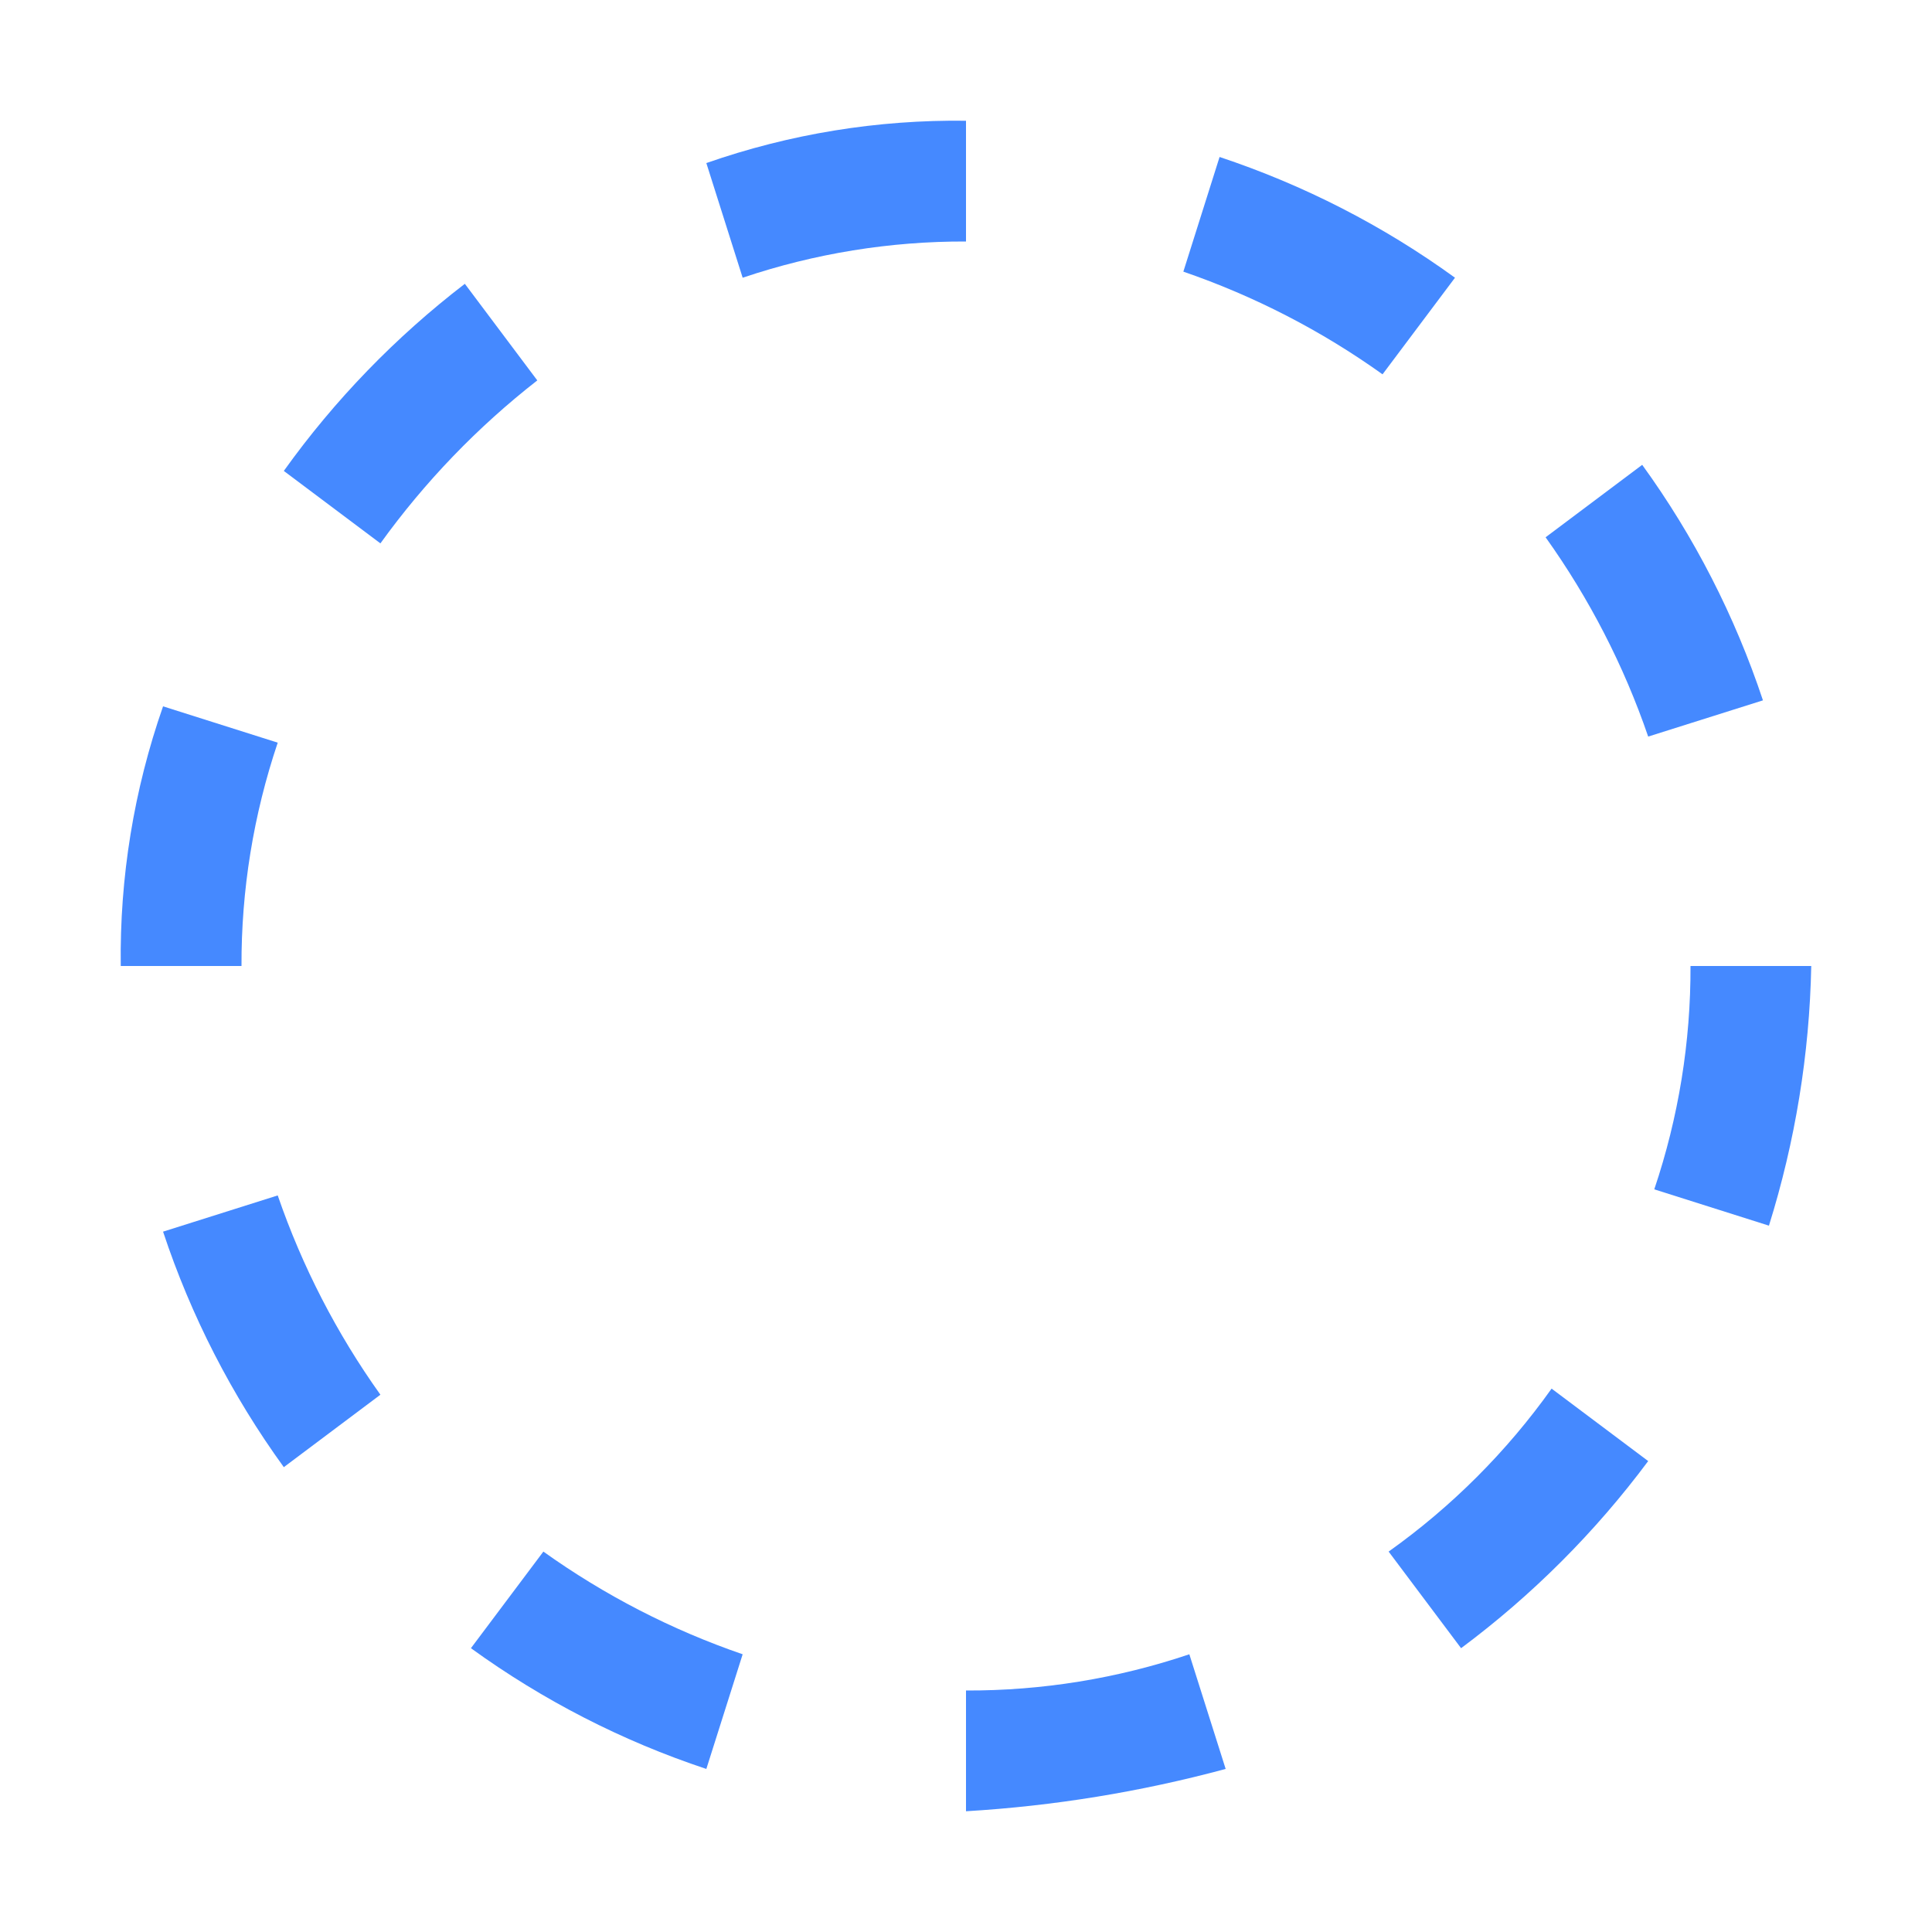<?xml version="1.0" encoding="UTF-8"?>
<svg width="20px" height="20px" viewBox="0 0 20 20" version="1.1" xmlns="http://www.w3.org/2000/svg"
    xmlns:xlink="http://www.w3.org/1999/xlink">
    <title>circle-dash</title>

    <g id="Structure" stroke="none" stroke-width="1" fill="none" fill-rule="evenodd">


        <path
            d="M4.812,2.938 C4.096,3.488 3.464,4.14 2.938,4.875 L3.938,5.625 C4.397,4.988 4.944,4.42 5.562,3.938 L4.812,2.938 Z"
            id="Path" fill="#4589ff" fill-rule="nonzero"></path>
        <path
            d="M2.875,7.688 L1.688,7.312 C1.386,8.176 1.238,9.085 1.25,10 L2.5,10 C2.497,9.214 2.624,8.433 2.875,7.688 L2.875,7.688 Z"
            id="Path" fill="#4589ff" fill-rule="nonzero"></path>
        <path
            d="M1.688,12.75 C1.977,13.622 2.399,14.444 2.938,15.188 L3.938,14.438 C3.486,13.805 3.128,13.11 2.875,12.375 L1.688,12.75 Z"
            id="Path" fill="#4589ff" fill-rule="nonzero"></path>
        <path
            d="M4.875,17.062 C5.619,17.601 6.441,18.023 7.312,18.312 L7.688,17.125 C6.952,16.872 6.258,16.514 5.625,16.062 L4.875,17.062 Z"
            id="Path" fill="#4589ff" fill-rule="nonzero"></path>
        <path
            d="M7.312,1.688 L7.688,2.875 C8.433,2.624 9.214,2.497 10,2.5 L10,1.25 C9.085,1.238 8.176,1.386 7.312,1.688 L7.312,1.688 Z"
            id="Path" fill="#4589ff" fill-rule="nonzero"></path>
        <path
            d="M15.125,17.062 C15.861,16.514 16.514,15.861 17.062,15.125 L16.062,14.375 C15.598,15.027 15.027,15.598 14.375,16.062 L15.125,17.062 Z"
            id="Path" fill="#4589ff" fill-rule="nonzero"></path>
        <path
            d="M17.125,12.312 L18.312,12.688 C18.584,11.817 18.732,10.912 18.75,10 L17.5,10 C17.503,10.786 17.376,11.567 17.125,12.312 Z"
            id="Path" fill="#4589ff" fill-rule="nonzero"></path>
        <path
            d="M18.25,7.25 C17.96,6.378 17.539,5.556 17,4.812 L16,5.562 C16.452,6.195 16.81,6.89 17.062,7.625 L18.25,7.25 Z"
            id="Path" fill="#4589ff" fill-rule="nonzero"></path>
        <path
            d="M15.062,2.875 C14.319,2.336 13.497,1.915 12.625,1.625 L12.25,2.812 C12.985,3.065 13.68,3.423 14.312,3.875 L15.062,2.875 Z"
            id="Path" fill="#4589ff" fill-rule="nonzero"></path>
        <path
            d="M12.688,18.312 L12.312,17.125 C11.567,17.376 10.786,17.503 10,17.5 L10,18.75 C10.908,18.696 11.809,18.549 12.688,18.312 L12.688,18.312 Z"
            id="Path" fill="#4589ff" fill-rule="nonzero"></path>
        <rect id="_Transparent_Rectangle_" x="0" y="0" width="20" height="20"></rect>

    </g>
</svg>